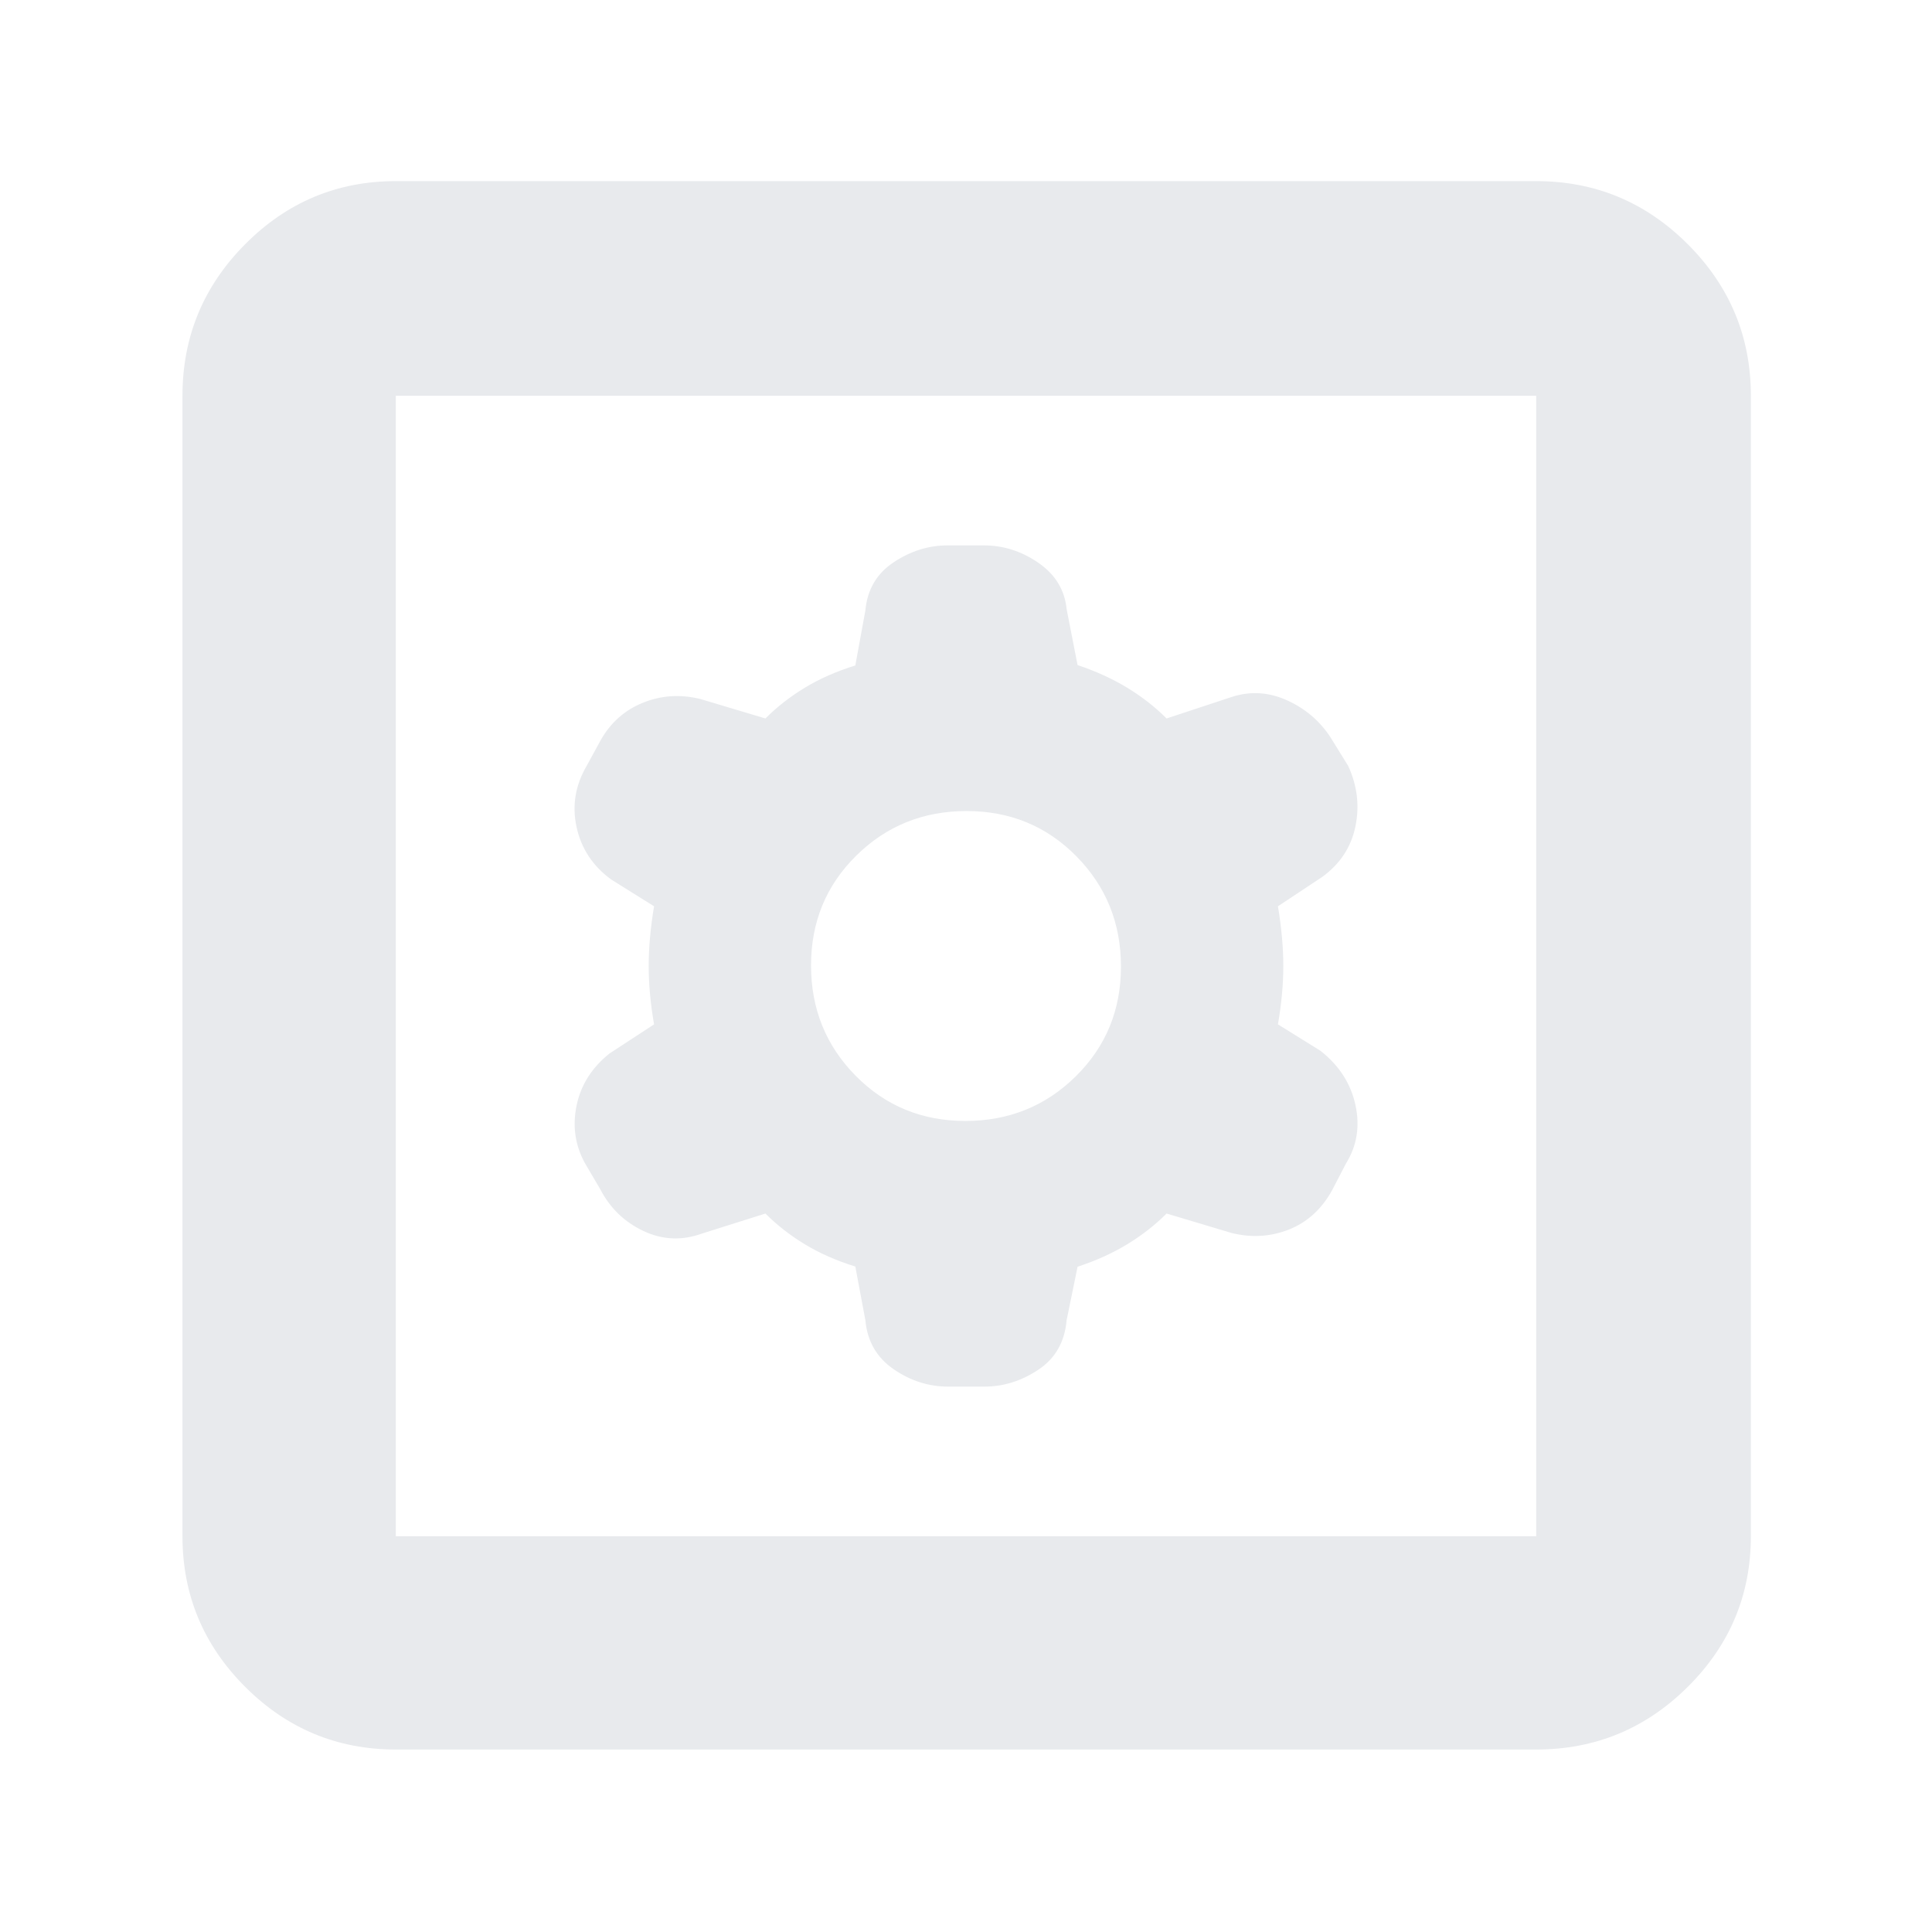 <svg xmlns="http://www.w3.org/2000/svg" height="24px" viewBox="0 -960 960 960" width="24px" fill="#e8eaed"><path d="m425-330.67 5 26.67q1.42 15.62 13.98 24.31 12.55 8.69 27.17 8.69h17.97q14.21 0 26.84-8.4 12.62-8.39 14.04-24.6l5.44-26.57Q549-335 560-341.67q11-6.66 19.67-15.33l32.33 9.67q14.84 3.66 28.45-1.72 13.62-5.39 21.43-19.45l6.88-13.27Q677-395 673.5-411t-17.39-26.88L635-451q2.67-15.33 2.67-29T635-509.67l22.11-14.66q13.22-9.67 16.39-25 3.17-15.34-3.58-30.08l-7.59-12.26q-7.87-13.3-22-19.98-14.13-6.68-28.33-2.02L579.67-603Q571-611.67 560-618.33q-11-6.67-24.56-11.2l-5.44-27.8q-1.42-14.29-13.98-22.98-12.55-8.69-27.17-8.69h-17.97q-14.21 0-26.84 8.4-12.62 8.39-14.04 23.93l-5 27.34q-14 4.33-25 11-11 6.66-19.67 15.33L348-612.67q-14.88-3.66-28.52 1.85-13.65 5.52-21.06 18.72l-6.82 12.49Q283-565 286.5-549t17.17 26L325-509.67q-2.67 16-2.67 29.67 0 13.67 2.67 29l-22.11 14.45Q289.67-426 286.5-410.67q-3.17 15.34 4.17 28.67l7.58 12.9q7.29 14.07 21.42 20.75 14.13 6.68 29 1.35l31.66-10q8.67 8.67 19.67 15.33 11 6.67 25 11ZM479.7-403q-32.37 0-54.53-22.46Q403-447.92 403-480.29q0-32.38 22.46-54.54Q447.92-557 480.29-557q32.38 0 54.54 22.46Q557-512.08 557-479.7q0 32.37-22.46 54.53Q512.08-403 479.7-403ZM196.67-90.67q-43.7 0-74.85-31.15-31.15-31.15-31.15-74.85v-566.66q0-43.98 31.15-75.32Q152.97-870 196.67-870h566.66q43.98 0 75.32 31.35Q870-807.31 870-763.33v566.66q0 43.7-31.35 74.85-31.34 31.15-75.32 31.15H196.67Zm0-106h566.66v-566.66H196.67v566.66Zm0-566.66v566.66-566.66Z"/></svg>